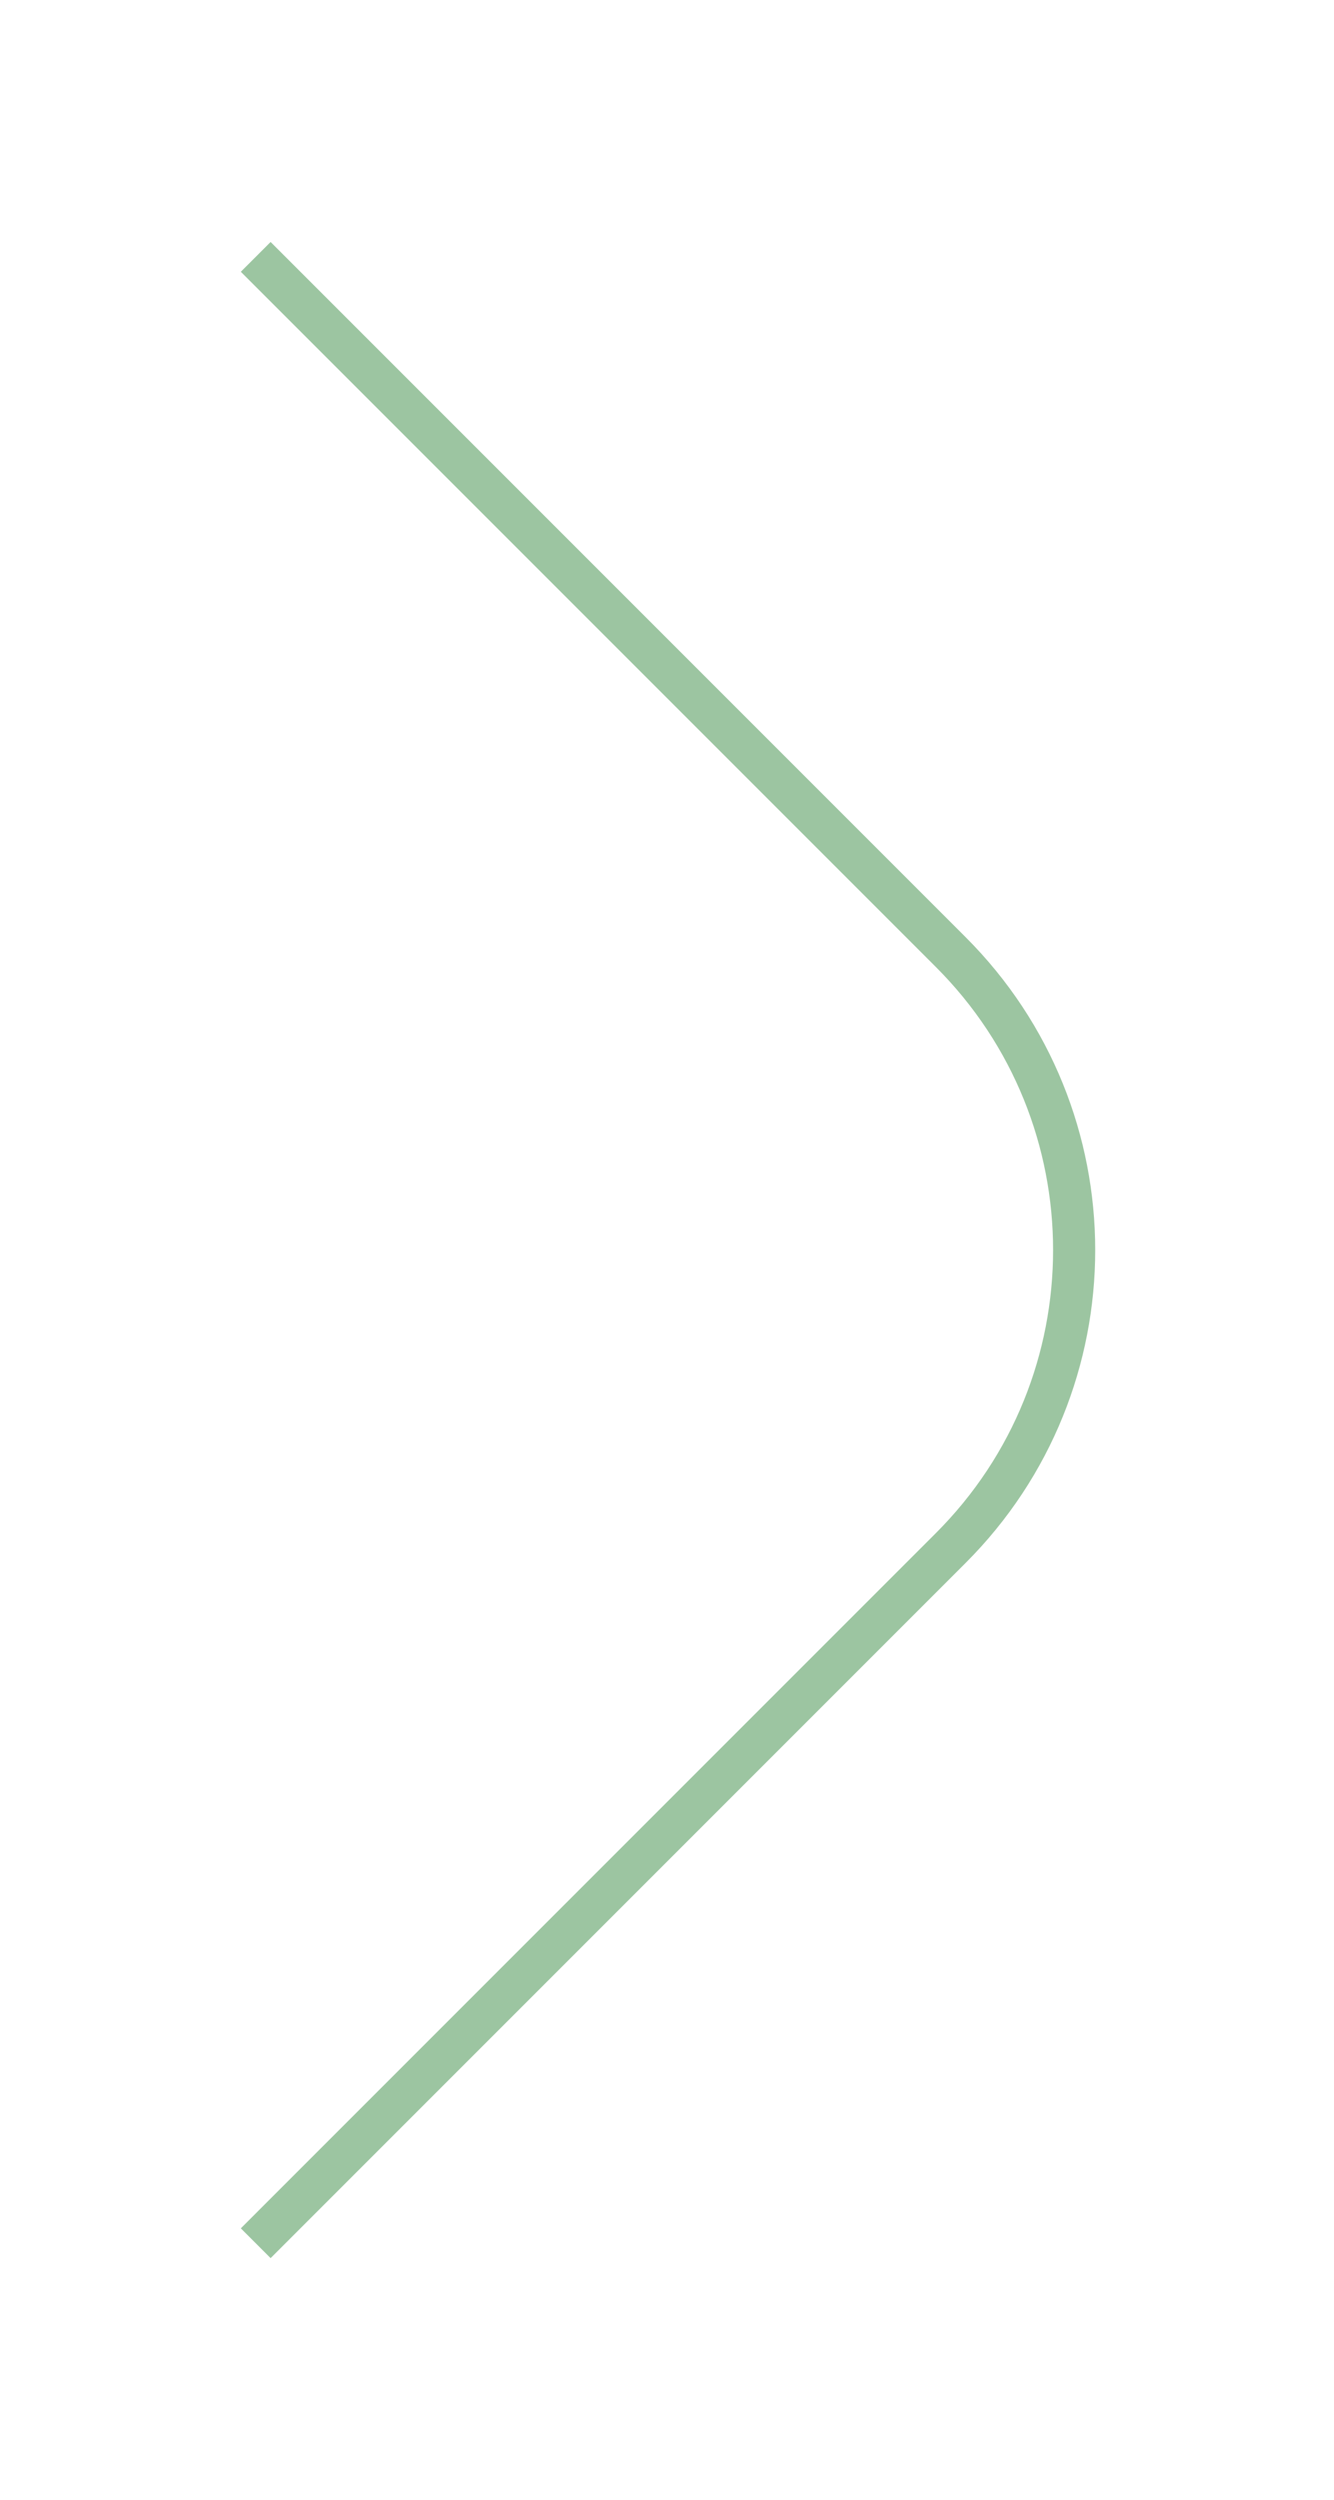 <svg width="95" height="178" viewBox="0 0 95 178" fill="none" xmlns="http://www.w3.org/2000/svg">
<g filter="url(#filter0_d_19_110)">
<path d="M18.211 18.289L67.708 67.787C79.424 79.502 79.424 98.498 67.708 110.213L18.211 159.711" stroke="#9CC5A1" stroke-width="3"/>
</g>
<defs>
<filter id="filter0_d_19_110" x="0.85" y="0.929" width="93.445" height="176.143" filterUnits="userSpaceOnUse" color-interpolation-filters="sRGB">
<feFlood flood-opacity="0" result="BackgroundImageFix"/>
<feColorMatrix in="SourceAlpha" type="matrix" values="0 0 0 0 0 0 0 0 0 0 0 0 0 0 0 0 0 0 127 0" result="hardAlpha"/>
<feOffset/>
<feGaussianBlur stdDeviation="8.15"/>
<feComposite in2="hardAlpha" operator="out"/>
<feColorMatrix type="matrix" values="0 0 0 0 0.612 0 0 0 0 0.773 0 0 0 0 0.631 0 0 0 0.3 0"/>
<feBlend mode="normal" in2="BackgroundImageFix" result="effect1_dropShadow_19_110"/>
<feBlend mode="normal" in="SourceGraphic" in2="effect1_dropShadow_19_110" result="shape"/>
</filter>
</defs>
</svg>

